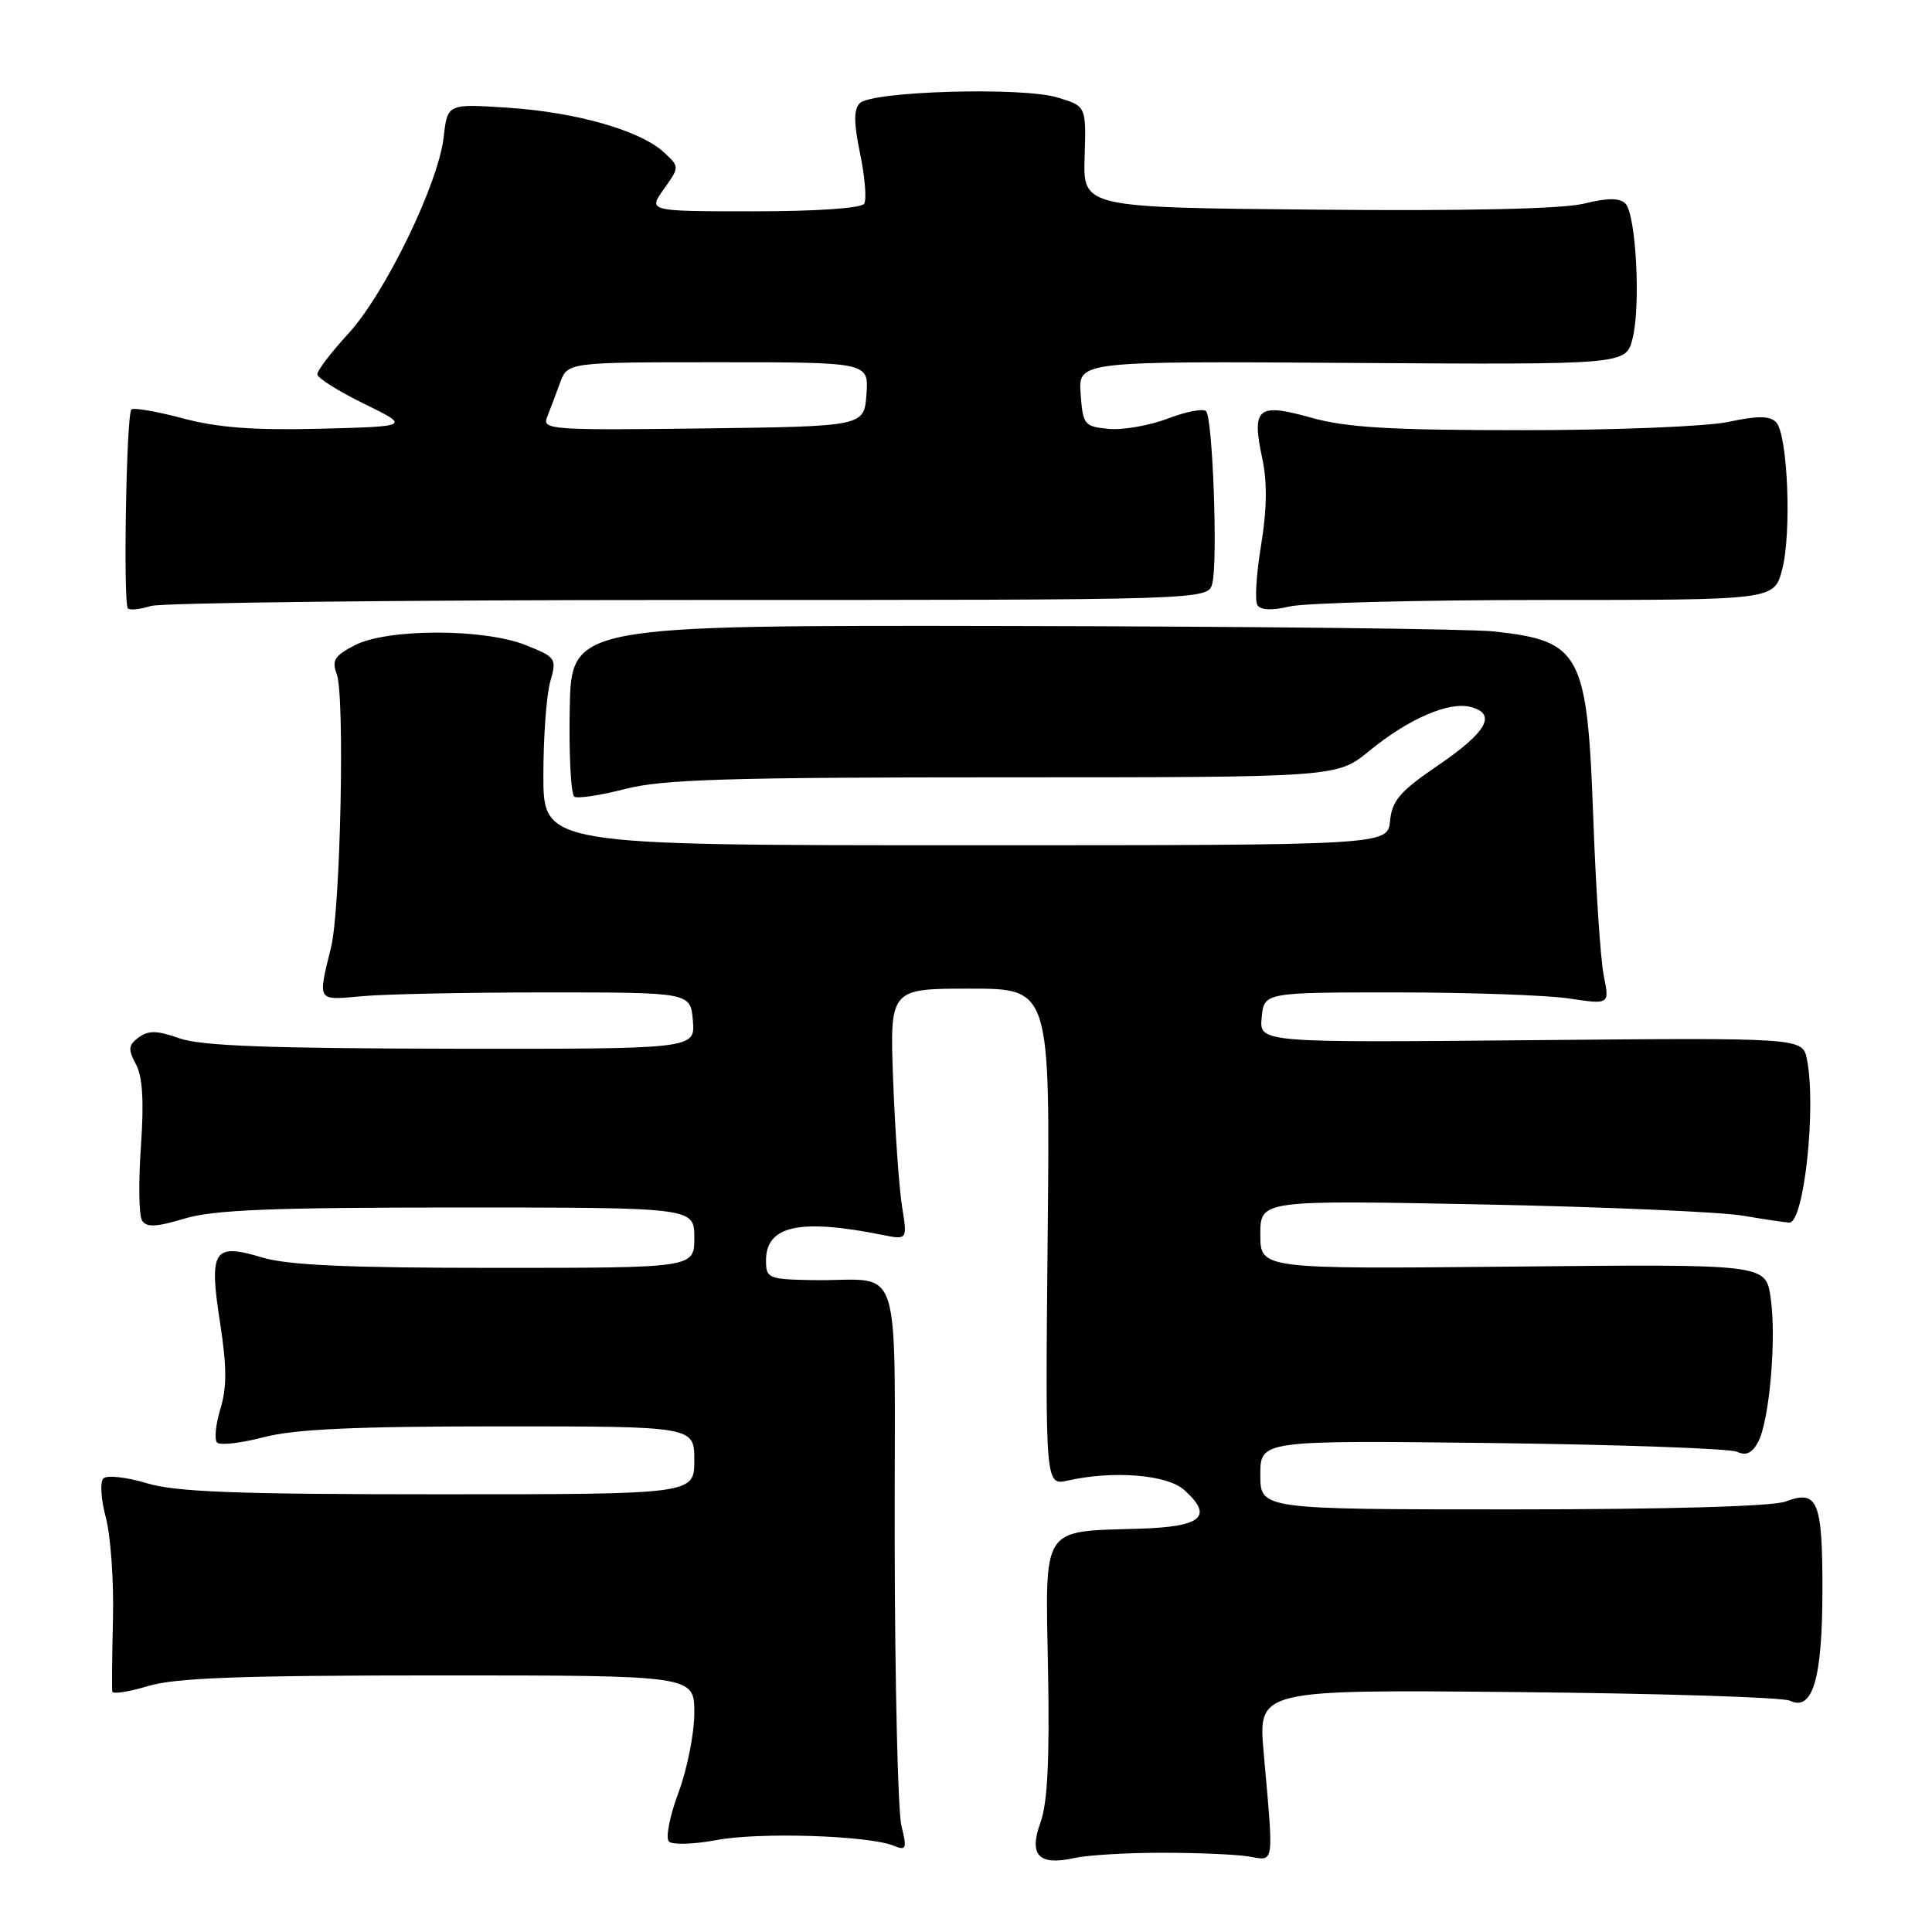 <?xml version="1.0" encoding="UTF-8" standalone="no"?>
<!DOCTYPE svg PUBLIC "-//W3C//DTD SVG 1.1//EN" "http://www.w3.org/Graphics/SVG/1.1/DTD/svg11.dtd" >
<svg xmlns="http://www.w3.org/2000/svg" xmlns:xlink="http://www.w3.org/1999/xlink" version="1.1" viewBox="0 0 256 256">
 <g >
 <path fill="currentColor"
d=" M 154.00 245.50 C 158.68 245.50 163.85 245.72 165.50 246.00 C 168.91 246.57 168.79 247.43 167.44 232.19 C 166.71 223.88 166.71 223.88 201.10 224.21 C 220.02 224.39 236.25 224.90 237.17 225.35 C 240.18 226.80 241.47 222.47 241.48 210.80 C 241.50 198.89 240.86 197.34 236.60 198.96 C 234.91 199.60 221.10 200.00 200.43 200.00 C 167.00 200.00 167.00 200.00 167.00 195.42 C 167.00 190.85 167.00 190.85 197.75 191.21 C 214.66 191.42 229.25 191.94 230.17 192.37 C 231.36 192.93 232.17 192.55 232.96 191.07 C 234.47 188.25 235.42 177.26 234.61 171.88 C 233.95 167.50 233.95 167.50 200.48 167.83 C 167.00 168.16 167.00 168.16 167.00 163.59 C 167.00 159.02 167.00 159.02 196.25 159.59 C 212.34 159.91 227.95 160.58 230.93 161.08 C 233.92 161.59 236.70 162.00 237.10 162.00 C 239.05 162.00 240.69 146.72 239.43 140.37 C 238.85 137.50 238.85 137.50 202.86 137.83 C 166.86 138.16 166.86 138.16 167.18 134.83 C 167.50 131.50 167.50 131.50 185.00 131.50 C 194.62 131.50 204.93 131.86 207.89 132.30 C 213.28 133.11 213.28 133.11 212.51 129.30 C 212.08 127.21 211.46 117.83 211.12 108.45 C 210.32 86.52 209.49 84.94 198.00 83.67 C 194.97 83.33 166.22 83.01 134.10 82.95 C 75.70 82.84 75.70 82.84 75.49 93.95 C 75.38 100.06 75.65 105.29 76.11 105.57 C 76.56 105.84 79.60 105.38 82.86 104.54 C 87.76 103.27 96.47 103.00 132.98 103.00 C 177.16 103.00 177.16 103.00 181.41 99.52 C 186.65 95.23 191.98 92.92 194.89 93.68 C 198.38 94.60 197.02 97.01 190.50 101.45 C 185.51 104.85 184.45 106.08 184.19 108.77 C 183.87 112.00 183.87 112.00 127.94 112.00 C 72.00 112.00 72.00 112.00 72.00 102.74 C 72.00 97.65 72.41 92.06 72.91 90.32 C 73.79 87.25 73.68 87.09 69.69 85.49 C 64.12 83.26 51.32 83.27 47.01 85.50 C 44.33 86.88 43.94 87.51 44.62 89.33 C 45.71 92.20 45.12 120.40 43.87 125.50 C 42.09 132.80 41.93 132.55 48.00 132.00 C 51.02 131.72 62.05 131.50 72.50 131.50 C 91.50 131.50 91.50 131.50 91.81 135.25 C 92.12 139.00 92.12 139.00 59.81 138.96 C 35.54 138.92 26.57 138.58 23.77 137.58 C 20.84 136.54 19.69 136.51 18.39 137.45 C 17.00 138.47 16.94 139.02 18.01 141.02 C 18.90 142.68 19.09 145.92 18.67 151.94 C 18.34 156.65 18.40 161.05 18.82 161.72 C 19.41 162.66 20.67 162.60 24.45 161.47 C 28.28 160.31 36.01 160.00 60.66 160.00 C 92.00 160.00 92.00 160.00 92.00 164.00 C 92.00 168.00 92.00 168.00 65.66 168.00 C 46.03 168.00 38.14 167.65 34.69 166.61 C 28.27 164.67 27.66 165.64 29.17 175.34 C 30.06 181.11 30.07 183.86 29.20 186.70 C 28.57 188.76 28.38 190.77 28.77 191.15 C 29.17 191.54 31.96 191.22 34.97 190.43 C 39.03 189.37 47.08 189.00 66.22 189.00 C 92.00 189.00 92.00 189.00 92.00 193.50 C 92.00 198.00 92.00 198.00 58.16 198.00 C 31.26 198.00 23.32 197.70 19.43 196.53 C 16.74 195.72 14.16 195.44 13.70 195.90 C 13.23 196.37 13.38 198.69 14.02 201.07 C 14.66 203.45 15.09 209.47 14.97 214.45 C 14.85 219.43 14.81 223.79 14.88 224.15 C 14.95 224.51 17.10 224.17 19.66 223.40 C 23.26 222.32 32.01 222.00 58.16 222.00 C 92.00 222.00 92.00 222.00 92.00 226.96 C 92.00 229.69 91.05 234.46 89.89 237.56 C 88.73 240.66 88.17 243.56 88.64 244.02 C 89.11 244.47 91.97 244.38 95.00 243.81 C 100.65 242.75 115.03 243.21 118.39 244.56 C 120.10 245.25 120.20 245.00 119.44 241.91 C 118.98 240.03 118.58 223.09 118.55 204.25 C 118.49 165.25 119.96 169.86 107.50 169.62 C 101.82 169.51 101.50 169.37 101.50 167.03 C 101.50 162.41 105.92 161.43 116.87 163.62 C 120.24 164.30 120.24 164.30 119.53 159.90 C 119.14 157.48 118.61 149.99 118.35 143.25 C 117.89 131.00 117.89 131.00 128.52 131.00 C 139.15 131.00 139.15 131.00 138.82 163.93 C 138.50 196.85 138.50 196.85 141.50 196.18 C 147.54 194.82 154.68 195.40 156.93 197.44 C 160.83 200.96 159.27 202.30 151.00 202.56 C 137.86 202.97 138.51 201.96 138.87 221.28 C 139.09 233.13 138.81 238.89 137.87 241.48 C 136.28 245.87 137.64 247.26 142.45 246.18 C 144.13 245.81 149.32 245.50 154.00 245.50 Z  M 91.29 79.50 C 160.09 79.50 160.09 79.50 160.64 77.30 C 161.38 74.37 160.69 55.35 159.81 54.48 C 159.43 54.10 157.14 54.54 154.72 55.47 C 152.30 56.39 148.78 57.00 146.91 56.83 C 143.66 56.52 143.49 56.29 143.19 52.18 C 142.88 47.85 142.88 47.85 179.15 48.09 C 215.42 48.32 215.42 48.32 216.31 44.91 C 217.43 40.60 216.79 28.39 215.37 26.97 C 214.61 26.21 213.02 26.21 209.90 26.98 C 207.07 27.68 194.42 27.97 174.50 27.78 C 143.50 27.50 143.50 27.50 143.72 20.78 C 143.93 14.06 143.93 14.06 140.10 12.91 C 135.40 11.50 115.52 12.08 113.93 13.67 C 113.11 14.49 113.12 16.25 113.97 20.38 C 114.61 23.45 114.85 26.43 114.51 26.99 C 114.13 27.59 108.27 28.00 99.87 28.00 C 85.86 28.00 85.86 28.00 87.96 25.06 C 90.05 22.12 90.05 22.12 87.99 20.20 C 84.88 17.31 76.47 14.89 67.39 14.28 C 59.29 13.74 59.29 13.74 58.79 18.16 C 58.09 24.37 51.01 38.95 46.11 44.26 C 43.85 46.72 42.02 49.12 42.05 49.61 C 42.08 50.10 44.87 51.85 48.24 53.50 C 54.37 56.50 54.37 56.50 42.44 56.81 C 33.62 57.03 28.85 56.67 24.21 55.43 C 20.74 54.51 17.68 53.98 17.41 54.26 C 16.74 54.92 16.31 79.98 16.95 80.62 C 17.22 80.89 18.58 80.74 19.97 80.30 C 21.36 79.86 53.46 79.50 91.29 79.50 Z  M 204.78 79.50 C 235.06 79.50 235.06 79.50 236.13 75.53 C 237.43 70.69 236.89 57.49 235.33 55.93 C 234.49 55.09 232.86 55.08 229.05 55.90 C 226.17 56.51 214.13 57.00 201.77 57.00 C 184.20 57.00 178.41 56.66 173.72 55.34 C 166.63 53.35 165.82 54.03 167.26 60.76 C 167.93 63.90 167.88 67.52 167.10 72.24 C 166.47 76.03 166.25 79.60 166.61 80.17 C 167.03 80.85 168.52 80.92 170.88 80.36 C 172.87 79.89 188.13 79.50 204.78 79.50 Z  M 72.49 55.27 C 72.88 54.30 73.65 52.26 74.20 50.75 C 75.20 48.00 75.20 48.00 95.16 48.00 C 115.11 48.00 115.11 48.00 114.81 52.25 C 114.50 56.50 114.50 56.50 93.14 56.77 C 73.03 57.02 71.81 56.94 72.49 55.27 Z "/>
</g>
</svg>